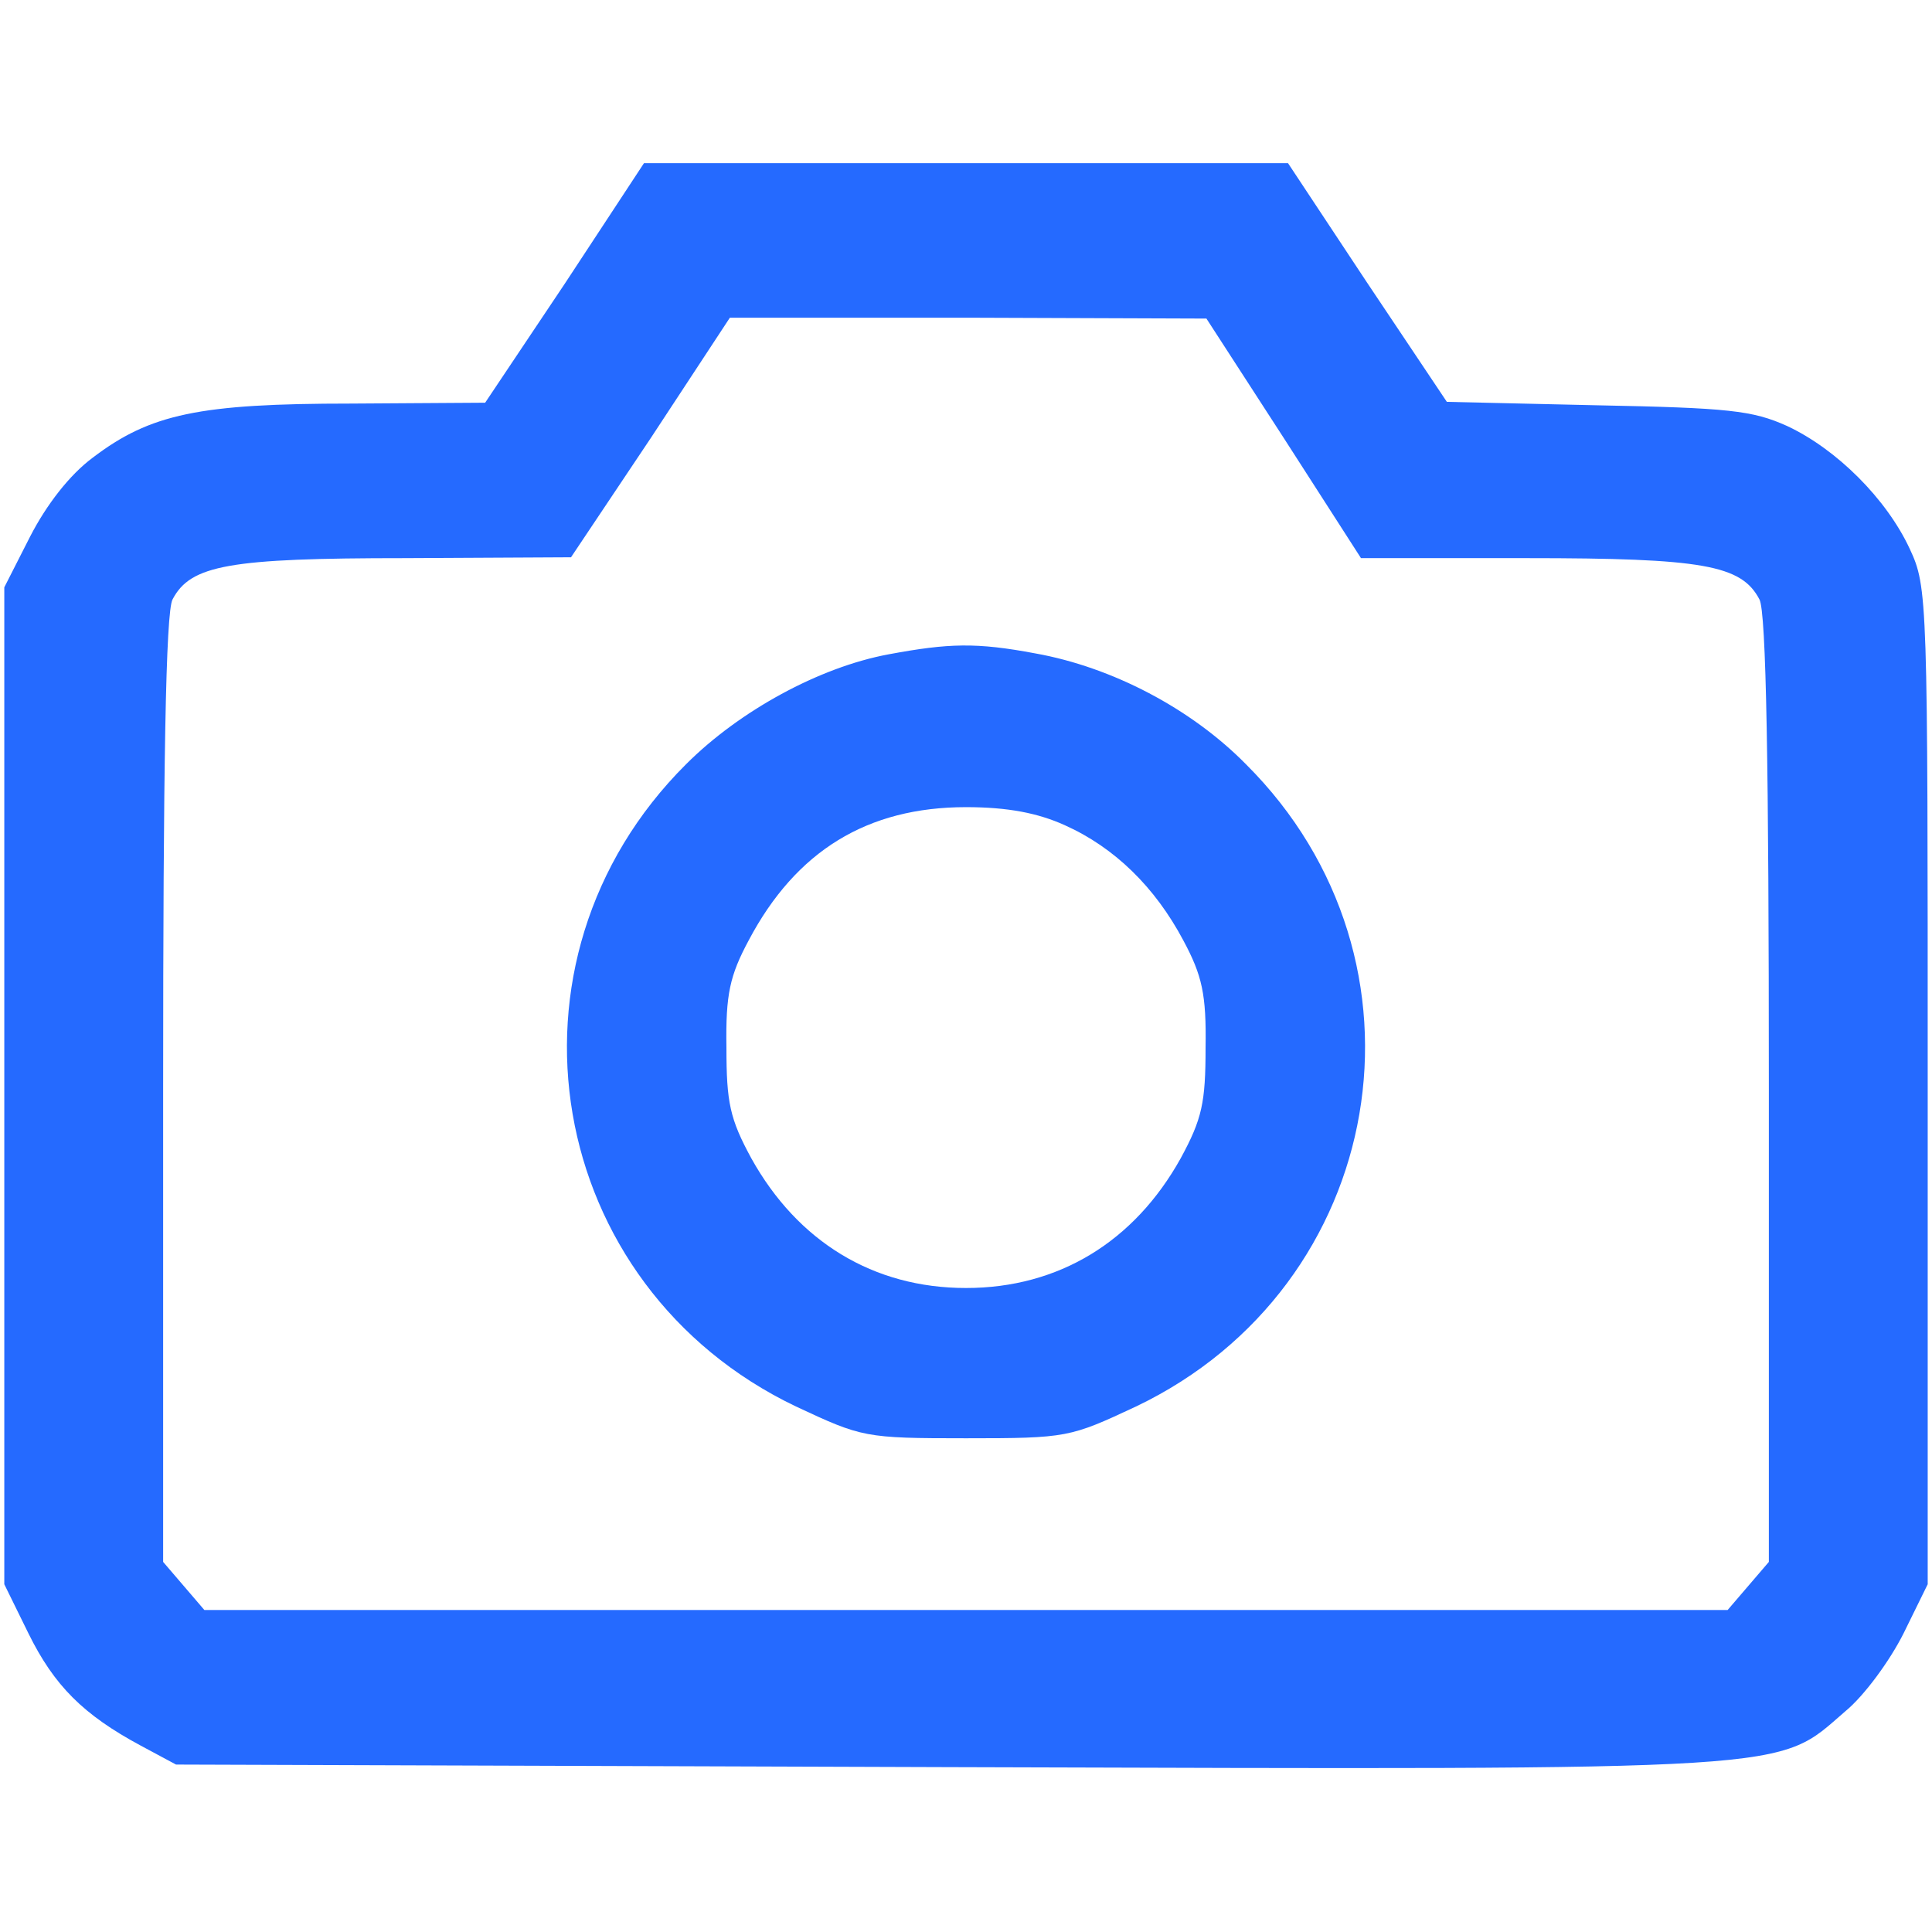 <?xml version="1.0" standalone="no"?>
<!DOCTYPE svg PUBLIC "-//W3C//DTD SVG 20010904//EN"
 "http://www.w3.org/TR/2001/REC-SVG-20010904/DTD/svg10.dtd">
<svg version="1.0" xmlns="http://www.w3.org/2000/svg"
 width="225pt" height="225pt" viewBox="0 0 225 225"
 preserveAspectRatio="xMidYMid meet">

<g transform="translate(0,225) scale(0.1,-0.1)"
fill="#256aff" stroke="none">
<path d="M658 1920 l-93 -139 -156 -1 c-177 0 -234 -12 -301 -63 -27 -20 -54
-55 -73 -92 l-30 -59 0 -580 0 -581 28 -57 c30 -61 64 -95 131 -131 l41 -22
900 -3 c1001 -3 963 -5 1044 65 22 18 52 59 68 91 l28 57 0 580 c0 570 0 581
-21 626 -27 58 -85 116 -143 143 -40 18 -68 21 -221 24 l-175 4 -93 139 -92
139 -375 0 -375 0 -92 -140z m837 -180 l90 -140 193 0 c205 0 250 -8 271 -48
8 -14 11 -196 11 -571 l0 -550 -24 -28 -24 -28 -887 0 -887 0 -24 28 -24 28 0
550 c0 375 3 557 11 571 21 40 66 48 271 48 l193 1 93 139 92 140 278 0 277
-1 90 -139z"/>
<path d="M1035 1488 c-81 -15 -174 -66 -236 -128 -230 -229 -165 -608 128
-748 77 -36 80 -37 198 -37 118 0 121 1 198 37 293 140 358 519 128 748 -64
65 -156 113 -245 129 -69 13 -101 12 -171 -1z m205 -199 c58 -26 105 -72 138
-134 22 -41 27 -63 26 -125 0 -64 -4 -83 -29 -129 -54 -97 -142 -151 -250
-151 -108 0 -196 54 -250 151 -25 46 -29 65 -29 129 -1 62 4 84 26 125 55 104
138 155 253 155 49 0 84 -7 115 -21z"/>
</g>
</svg>
